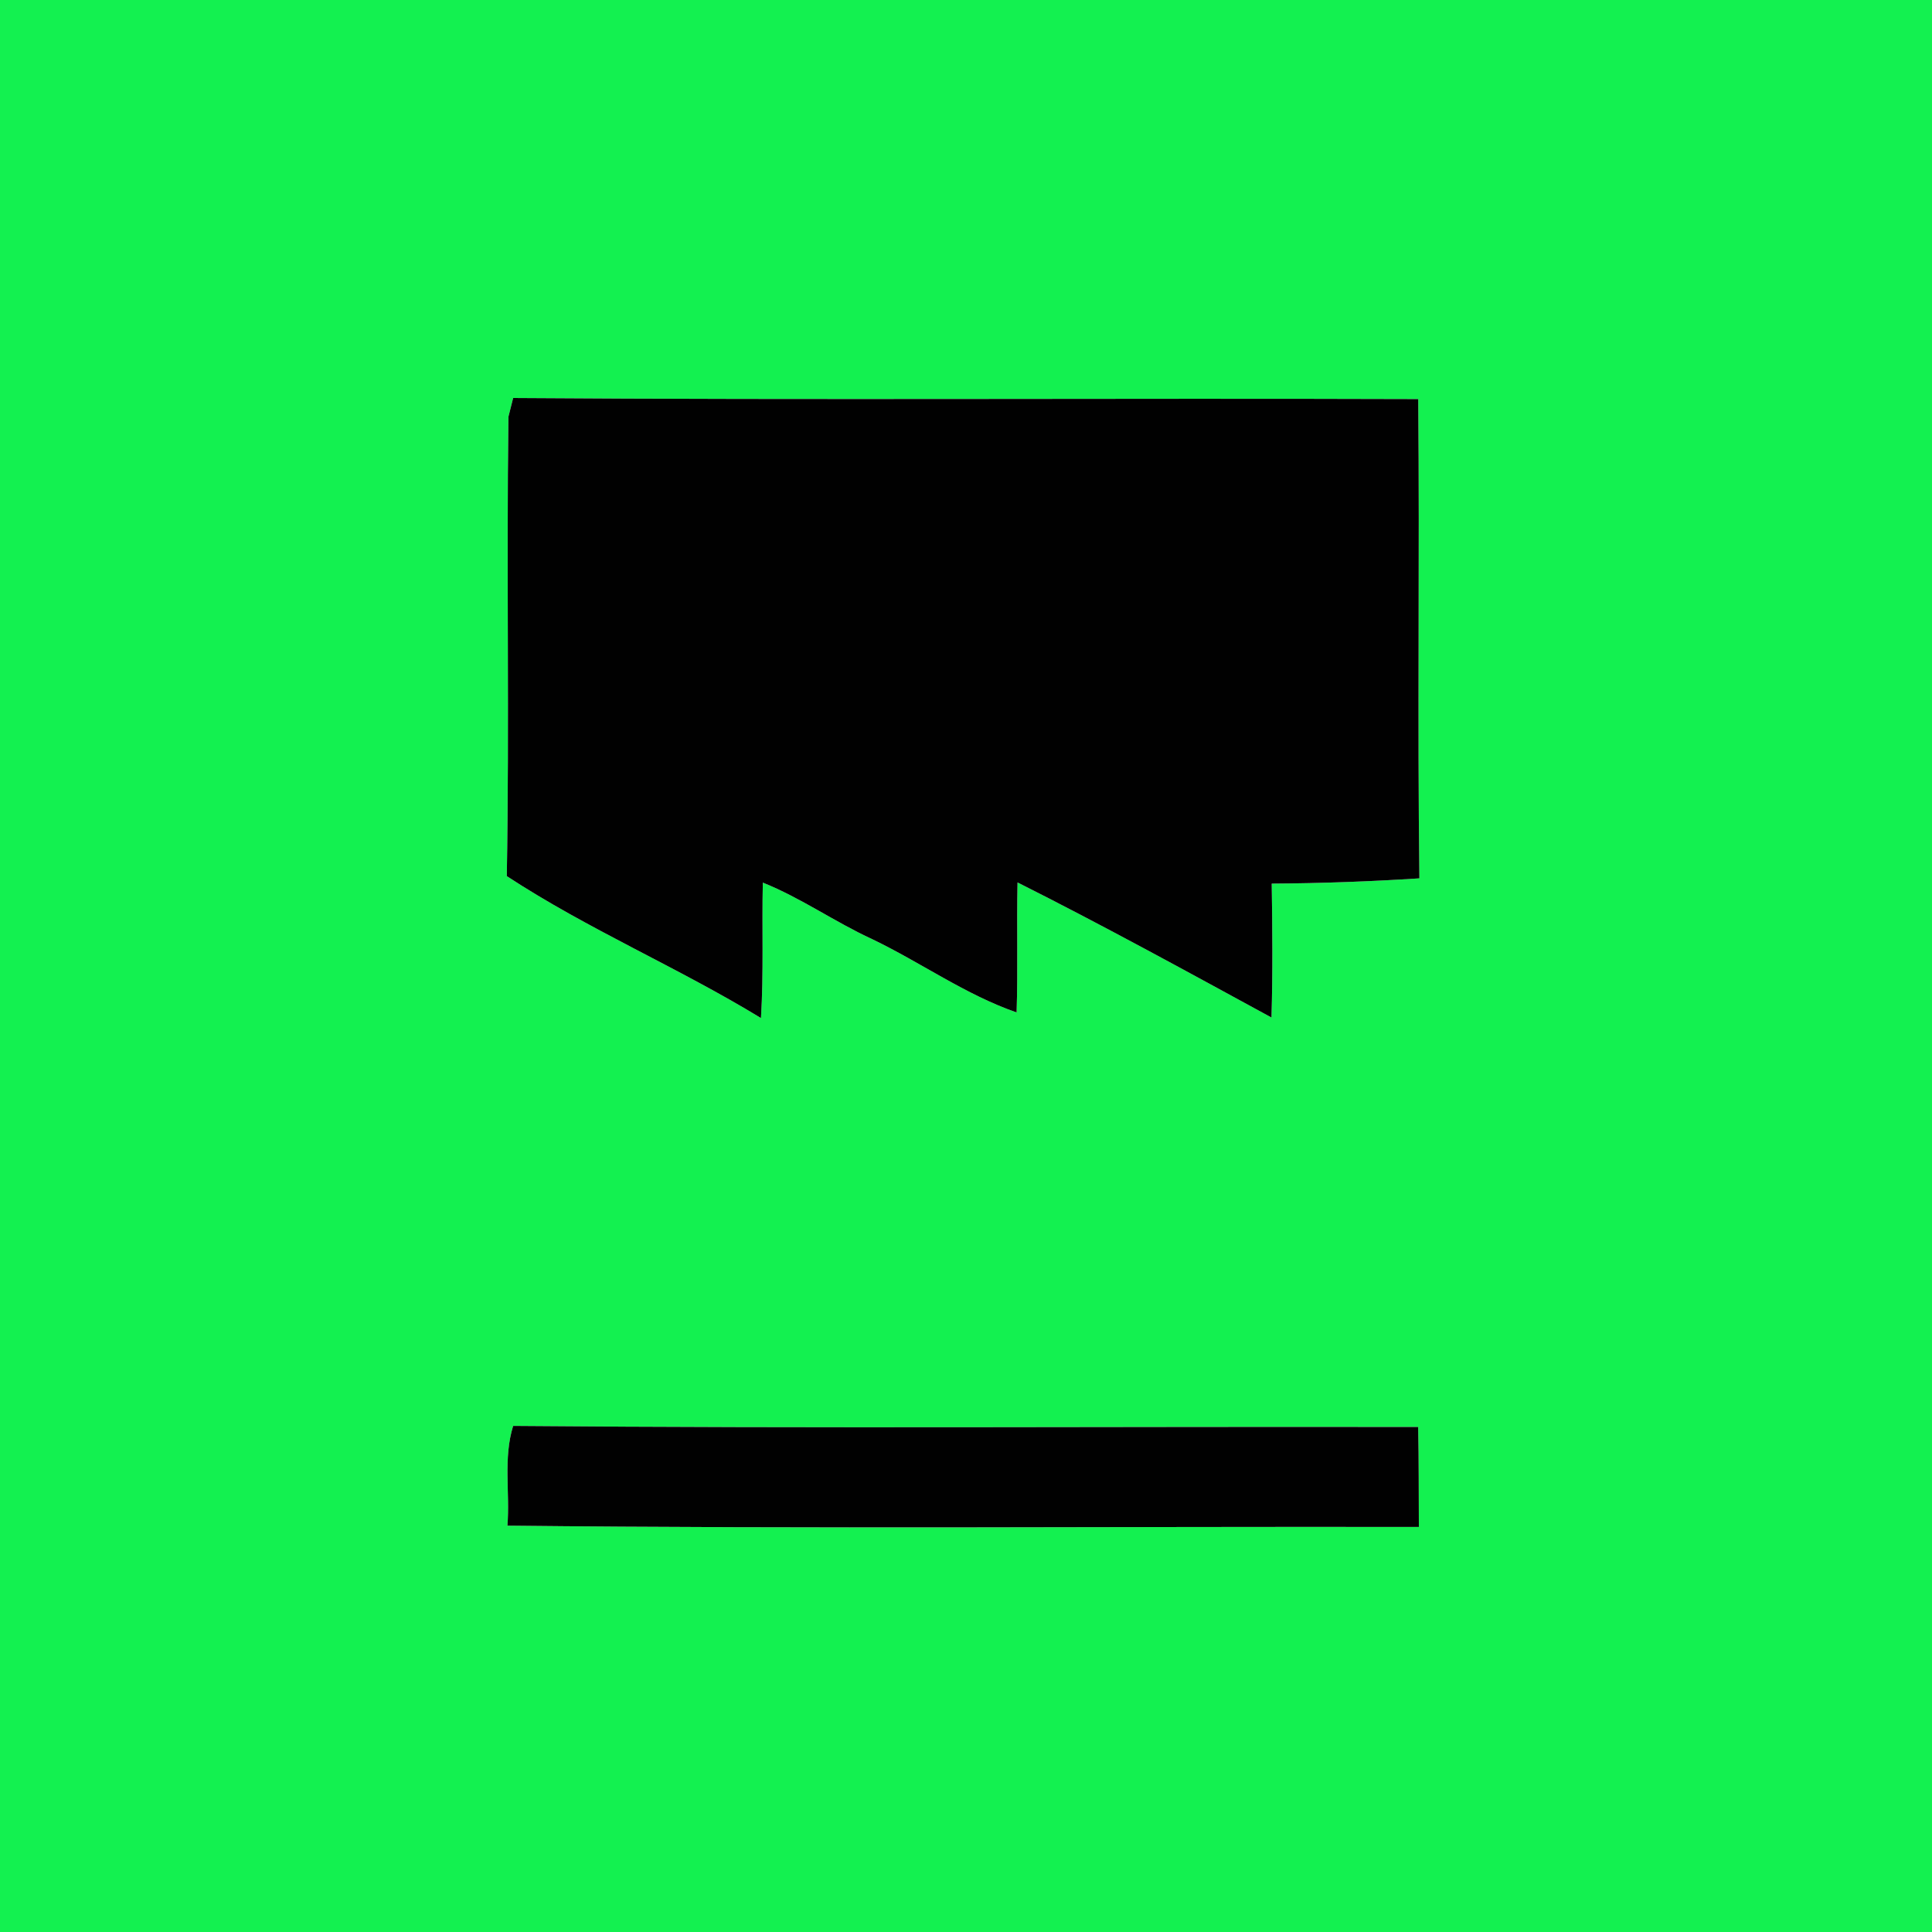 <?xml version="1.0" encoding="UTF-8" ?>
<!DOCTYPE svg PUBLIC "-//W3C//DTD SVG 1.1//EN" "http://www.w3.org/Graphics/SVG/1.1/DTD/svg11.dtd">
<svg width="250pt" height="250pt" viewBox="0 0 250 250" version="1.1" xmlns="http://www.w3.org/2000/svg">
<g id="#13f150ff">
<path fill="#13f150" opacity="1.00" d=" M 0.00 0.00 L 250.00 0.00 L 250.00 250.00 L 0.00 250.00 L 0.00 0.00 M 65.79 53.93 C 65.53 73.74 65.92 93.56 65.58 113.37 C 76.08 120.26 87.76 125.20 98.47 131.74 C 98.83 125.90 98.58 120.05 98.71 114.21 C 103.65 116.19 108.03 119.31 112.87 121.53 C 119.16 124.55 124.94 128.72 131.55 131.01 C 131.73 125.40 131.55 119.80 131.67 114.19 C 142.74 119.75 153.64 125.74 164.53 131.67 C 164.70 125.89 164.65 120.11 164.56 114.34 C 170.94 114.30 177.30 114.07 183.67 113.66 C 183.41 92.99 183.71 72.31 183.52 51.64 C 144.48 51.51 105.43 51.78 66.40 51.50 C 66.24 52.11 65.94 53.32 65.79 53.93 M 65.66 197.42 C 104.97 197.85 144.29 197.52 183.60 197.59 C 183.57 193.27 183.61 188.96 183.51 184.65 C 144.48 184.58 105.43 184.85 66.40 184.51 C 65.10 188.69 66.00 193.12 65.66 197.42 Z" />
</g>
<g id="#010101ff">
<path fill="#010101" opacity="1.00" d=" M 65.79 53.93 C 65.94 53.32 66.24 52.11 66.40 51.50 C 105.43 51.78 144.48 51.51 183.52 51.64 C 183.71 72.31 183.41 92.99 183.67 113.66 C 177.30 114.07 170.94 114.30 164.56 114.34 C 164.65 120.11 164.70 125.89 164.53 131.67 C 153.64 125.74 142.74 119.75 131.67 114.19 C 131.55 119.80 131.73 125.40 131.55 131.01 C 124.94 128.72 119.16 124.55 112.87 121.53 C 108.03 119.31 103.65 116.19 98.71 114.21 C 98.58 120.05 98.83 125.90 98.47 131.74 C 87.76 125.20 76.08 120.26 65.58 113.37 C 65.92 93.56 65.53 73.74 65.79 53.93 Z" />
<path fill="#010101" opacity="1.00" d=" M 65.66 197.42 C 66.00 193.12 65.10 188.69 66.40 184.51 C 105.43 184.85 144.48 184.58 183.51 184.65 C 183.61 188.96 183.57 193.27 183.60 197.59 C 144.29 197.52 104.97 197.85 65.66 197.42 Z" />
</g>
</svg>
